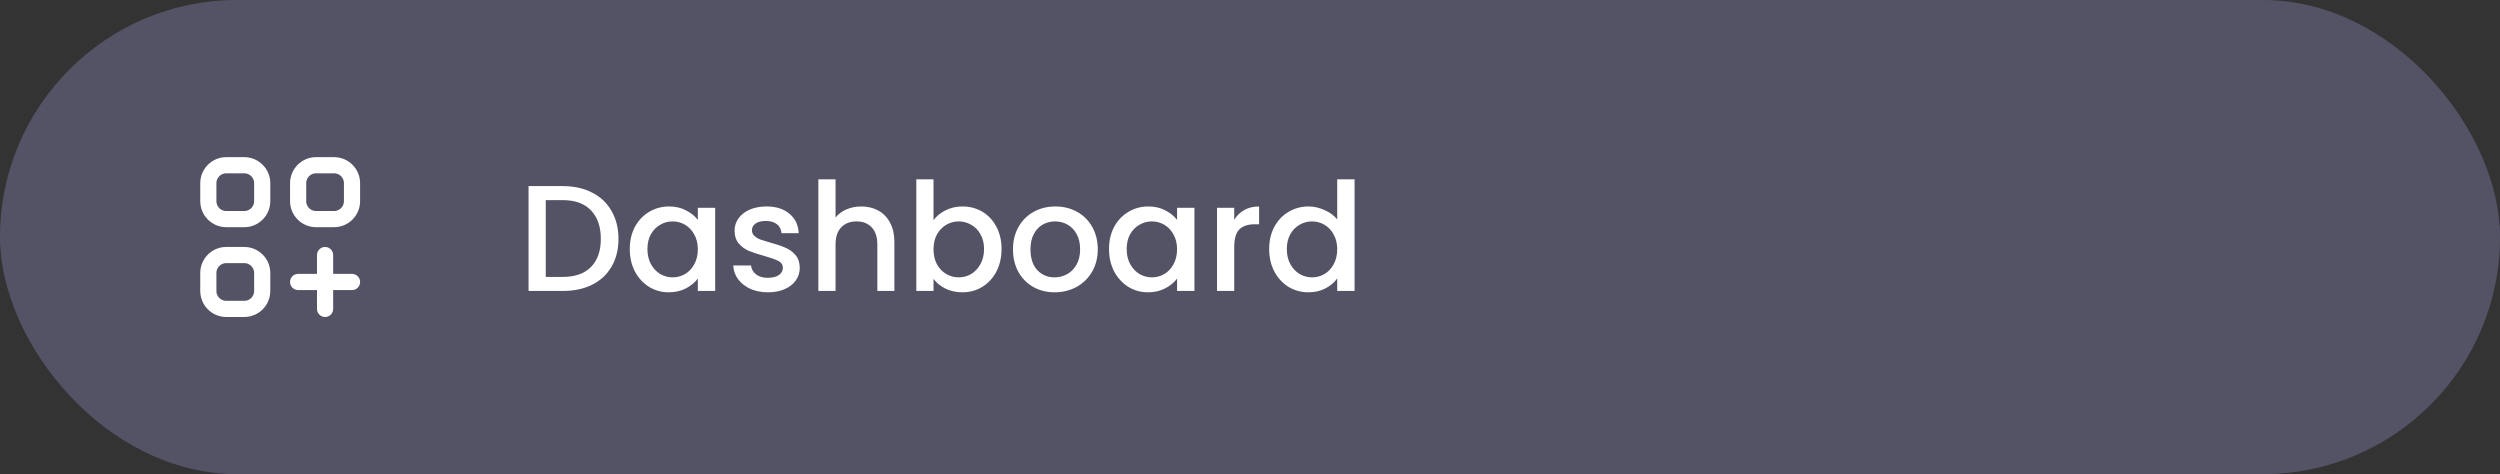 <svg width="232" height="44" viewBox="0 0 232 44" fill="none" xmlns="http://www.w3.org/2000/svg">
<rect x="0" y="0" width="232" height="44" fill="#333333" stroke="none"/>
<rect width="232" height="44" rx="22" fill="#BBB7FF" fill-opacity="0.25"/>
<path d="M30.167 23.667V28.667M27.667 26.167H32.667M21 20.333H22.667C23.587 20.333 24.333 19.587 24.333 18.667V17C24.333 16.079 23.587 15.333 22.667 15.333H21C20.08 15.333 19.333 16.079 19.333 17V18.667C19.333 19.587 20.08 20.333 21 20.333ZM29.333 20.333H31C31.921 20.333 32.667 19.587 32.667 18.667V17C32.667 16.079 31.921 15.333 31 15.333H29.333C28.413 15.333 27.667 16.079 27.667 17V18.667C27.667 19.587 28.413 20.333 29.333 20.333ZM21 28.667H22.667C23.587 28.667 24.333 27.921 24.333 27V25.333C24.333 24.413 23.587 23.667 22.667 23.667H21C20.08 23.667 19.333 24.413 19.333 25.333V27C19.333 27.921 20.08 28.667 21 28.667Z" stroke="white" stroke-width="1.5" stroke-linecap="round" stroke-linejoin="round"/>
<path d="M52.228 17.27C53.264 17.27 54.169 17.471 54.944 17.872C55.728 18.264 56.33 18.833 56.75 19.58C57.179 20.317 57.394 21.181 57.394 22.17C57.394 23.159 57.179 24.018 56.75 24.746C56.33 25.474 55.728 26.034 54.944 26.426C54.169 26.809 53.264 27 52.228 27H49.05V17.27H52.228ZM52.228 25.698C53.367 25.698 54.239 25.39 54.846 24.774C55.453 24.158 55.756 23.29 55.756 22.17C55.756 21.041 55.453 20.159 54.846 19.524C54.239 18.889 53.367 18.572 52.228 18.572H50.646V25.698H52.228ZM58.444 23.108C58.444 22.333 58.602 21.647 58.92 21.05C59.246 20.453 59.685 19.991 60.236 19.664C60.796 19.328 61.412 19.16 62.084 19.16C62.69 19.16 63.218 19.281 63.666 19.524C64.123 19.757 64.487 20.051 64.758 20.406V19.286H66.368V27H64.758V25.852C64.487 26.216 64.118 26.519 63.652 26.762C63.185 27.005 62.653 27.126 62.056 27.126C61.393 27.126 60.786 26.958 60.236 26.622C59.685 26.277 59.246 25.801 58.92 25.194C58.602 24.578 58.444 23.883 58.444 23.108ZM64.758 23.136C64.758 22.604 64.646 22.142 64.422 21.75C64.207 21.358 63.922 21.059 63.568 20.854C63.213 20.649 62.83 20.546 62.42 20.546C62.009 20.546 61.626 20.649 61.272 20.854C60.917 21.05 60.628 21.344 60.404 21.736C60.189 22.119 60.082 22.576 60.082 23.108C60.082 23.64 60.189 24.107 60.404 24.508C60.628 24.909 60.917 25.217 61.272 25.432C61.636 25.637 62.018 25.74 62.42 25.74C62.83 25.74 63.213 25.637 63.568 25.432C63.922 25.227 64.207 24.928 64.422 24.536C64.646 24.135 64.758 23.668 64.758 23.136ZM71.264 27.126C70.657 27.126 70.111 27.019 69.626 26.804C69.15 26.58 68.772 26.281 68.492 25.908C68.212 25.525 68.063 25.101 68.044 24.634H69.696C69.724 24.961 69.878 25.236 70.158 25.46C70.447 25.675 70.807 25.782 71.236 25.782C71.684 25.782 72.029 25.698 72.272 25.53C72.524 25.353 72.65 25.129 72.65 24.858C72.65 24.569 72.51 24.354 72.23 24.214C71.959 24.074 71.525 23.92 70.928 23.752C70.349 23.593 69.878 23.439 69.514 23.29C69.15 23.141 68.833 22.912 68.562 22.604C68.301 22.296 68.17 21.89 68.17 21.386C68.17 20.975 68.291 20.602 68.534 20.266C68.777 19.921 69.122 19.65 69.57 19.454C70.027 19.258 70.55 19.16 71.138 19.16C72.015 19.16 72.72 19.384 73.252 19.832C73.793 20.271 74.083 20.873 74.12 21.638H72.524C72.496 21.293 72.356 21.017 72.104 20.812C71.852 20.607 71.511 20.504 71.082 20.504C70.662 20.504 70.34 20.583 70.116 20.742C69.892 20.901 69.78 21.111 69.78 21.372C69.78 21.577 69.855 21.75 70.004 21.89C70.153 22.03 70.335 22.142 70.55 22.226C70.765 22.301 71.082 22.399 71.502 22.52C72.062 22.669 72.519 22.823 72.874 22.982C73.238 23.131 73.551 23.355 73.812 23.654C74.073 23.953 74.209 24.349 74.218 24.844C74.218 25.283 74.097 25.675 73.854 26.02C73.611 26.365 73.266 26.636 72.818 26.832C72.379 27.028 71.861 27.126 71.264 27.126ZM79.933 19.16C80.521 19.16 81.043 19.286 81.501 19.538C81.967 19.79 82.331 20.163 82.593 20.658C82.863 21.153 82.999 21.75 82.999 22.45V27H81.417V22.688C81.417 21.997 81.244 21.47 80.899 21.106C80.553 20.733 80.082 20.546 79.485 20.546C78.887 20.546 78.411 20.733 78.057 21.106C77.711 21.47 77.539 21.997 77.539 22.688V27H75.943V16.64H77.539V20.182C77.809 19.855 78.15 19.603 78.561 19.426C78.981 19.249 79.438 19.16 79.933 19.16ZM86.63 20.434C86.901 20.061 87.27 19.757 87.736 19.524C88.212 19.281 88.74 19.16 89.318 19.16C90 19.16 90.616 19.323 91.166 19.65C91.717 19.977 92.151 20.443 92.468 21.05C92.786 21.647 92.944 22.333 92.944 23.108C92.944 23.883 92.786 24.578 92.468 25.194C92.151 25.801 91.712 26.277 91.152 26.622C90.602 26.958 89.99 27.126 89.318 27.126C88.721 27.126 88.189 27.009 87.722 26.776C87.265 26.543 86.901 26.244 86.63 25.88V27H85.034V16.64H86.63V20.434ZM91.32 23.108C91.32 22.576 91.208 22.119 90.984 21.736C90.77 21.344 90.48 21.05 90.116 20.854C89.762 20.649 89.379 20.546 88.968 20.546C88.567 20.546 88.184 20.649 87.82 20.854C87.466 21.059 87.176 21.358 86.952 21.75C86.738 22.142 86.63 22.604 86.63 23.136C86.63 23.668 86.738 24.135 86.952 24.536C87.176 24.928 87.466 25.227 87.82 25.432C88.184 25.637 88.567 25.74 88.968 25.74C89.379 25.74 89.762 25.637 90.116 25.432C90.48 25.217 90.77 24.909 90.984 24.508C91.208 24.107 91.32 23.64 91.32 23.108ZM97.869 27.126C97.141 27.126 96.483 26.963 95.895 26.636C95.307 26.3 94.845 25.833 94.509 25.236C94.173 24.629 94.005 23.929 94.005 23.136C94.005 22.352 94.177 21.657 94.523 21.05C94.868 20.443 95.339 19.977 95.937 19.65C96.534 19.323 97.201 19.16 97.939 19.16C98.676 19.16 99.343 19.323 99.941 19.65C100.538 19.977 101.009 20.443 101.355 21.05C101.7 21.657 101.873 22.352 101.873 23.136C101.873 23.92 101.695 24.615 101.341 25.222C100.986 25.829 100.501 26.3 99.885 26.636C99.278 26.963 98.606 27.126 97.869 27.126ZM97.869 25.74C98.279 25.74 98.662 25.642 99.017 25.446C99.381 25.25 99.675 24.956 99.899 24.564C100.123 24.172 100.235 23.696 100.235 23.136C100.235 22.576 100.127 22.105 99.913 21.722C99.698 21.33 99.413 21.036 99.059 20.84C98.704 20.644 98.321 20.546 97.911 20.546C97.5 20.546 97.117 20.644 96.763 20.84C96.417 21.036 96.142 21.33 95.937 21.722C95.731 22.105 95.629 22.576 95.629 23.136C95.629 23.967 95.839 24.611 96.259 25.068C96.688 25.516 97.225 25.74 97.869 25.74ZM102.918 23.108C102.918 22.333 103.077 21.647 103.394 21.05C103.721 20.453 104.16 19.991 104.71 19.664C105.27 19.328 105.886 19.16 106.558 19.16C107.165 19.16 107.692 19.281 108.14 19.524C108.598 19.757 108.962 20.051 109.232 20.406V19.286H110.842V27H109.232V25.852C108.962 26.216 108.593 26.519 108.126 26.762C107.66 27.005 107.128 27.126 106.53 27.126C105.868 27.126 105.261 26.958 104.71 26.622C104.16 26.277 103.721 25.801 103.394 25.194C103.077 24.578 102.918 23.883 102.918 23.108ZM109.232 23.136C109.232 22.604 109.12 22.142 108.896 21.75C108.682 21.358 108.397 21.059 108.042 20.854C107.688 20.649 107.305 20.546 106.894 20.546C106.484 20.546 106.101 20.649 105.746 20.854C105.392 21.05 105.102 21.344 104.878 21.736C104.664 22.119 104.556 22.576 104.556 23.108C104.556 23.64 104.664 24.107 104.878 24.508C105.102 24.909 105.392 25.217 105.746 25.432C106.11 25.637 106.493 25.74 106.894 25.74C107.305 25.74 107.688 25.637 108.042 25.432C108.397 25.227 108.682 24.928 108.896 24.536C109.12 24.135 109.232 23.668 109.232 23.136ZM114.535 20.406C114.768 20.014 115.076 19.711 115.459 19.496C115.851 19.272 116.313 19.16 116.845 19.16V20.812H116.439C115.813 20.812 115.337 20.971 115.011 21.288C114.693 21.605 114.535 22.156 114.535 22.94V27H112.939V19.286H114.535V20.406ZM117.78 23.108C117.78 22.333 117.938 21.647 118.256 21.05C118.582 20.453 119.021 19.991 119.572 19.664C120.132 19.328 120.752 19.16 121.434 19.16C121.938 19.16 122.432 19.272 122.918 19.496C123.412 19.711 123.804 20 124.094 20.364V16.64H125.704V27H124.094V25.838C123.832 26.211 123.468 26.519 123.002 26.762C122.544 27.005 122.017 27.126 121.42 27.126C120.748 27.126 120.132 26.958 119.572 26.622C119.021 26.277 118.582 25.801 118.256 25.194C117.938 24.578 117.78 23.883 117.78 23.108ZM124.094 23.136C124.094 22.604 123.982 22.142 123.758 21.75C123.543 21.358 123.258 21.059 122.904 20.854C122.549 20.649 122.166 20.546 121.756 20.546C121.345 20.546 120.962 20.649 120.608 20.854C120.253 21.05 119.964 21.344 119.74 21.736C119.525 22.119 119.418 22.576 119.418 23.108C119.418 23.64 119.525 24.107 119.74 24.508C119.964 24.909 120.253 25.217 120.608 25.432C120.972 25.637 121.354 25.74 121.756 25.74C122.166 25.74 122.549 25.637 122.904 25.432C123.258 25.227 123.543 24.928 123.758 24.536C123.982 24.135 124.094 23.668 124.094 23.136Z" fill="white"/>
</svg>
